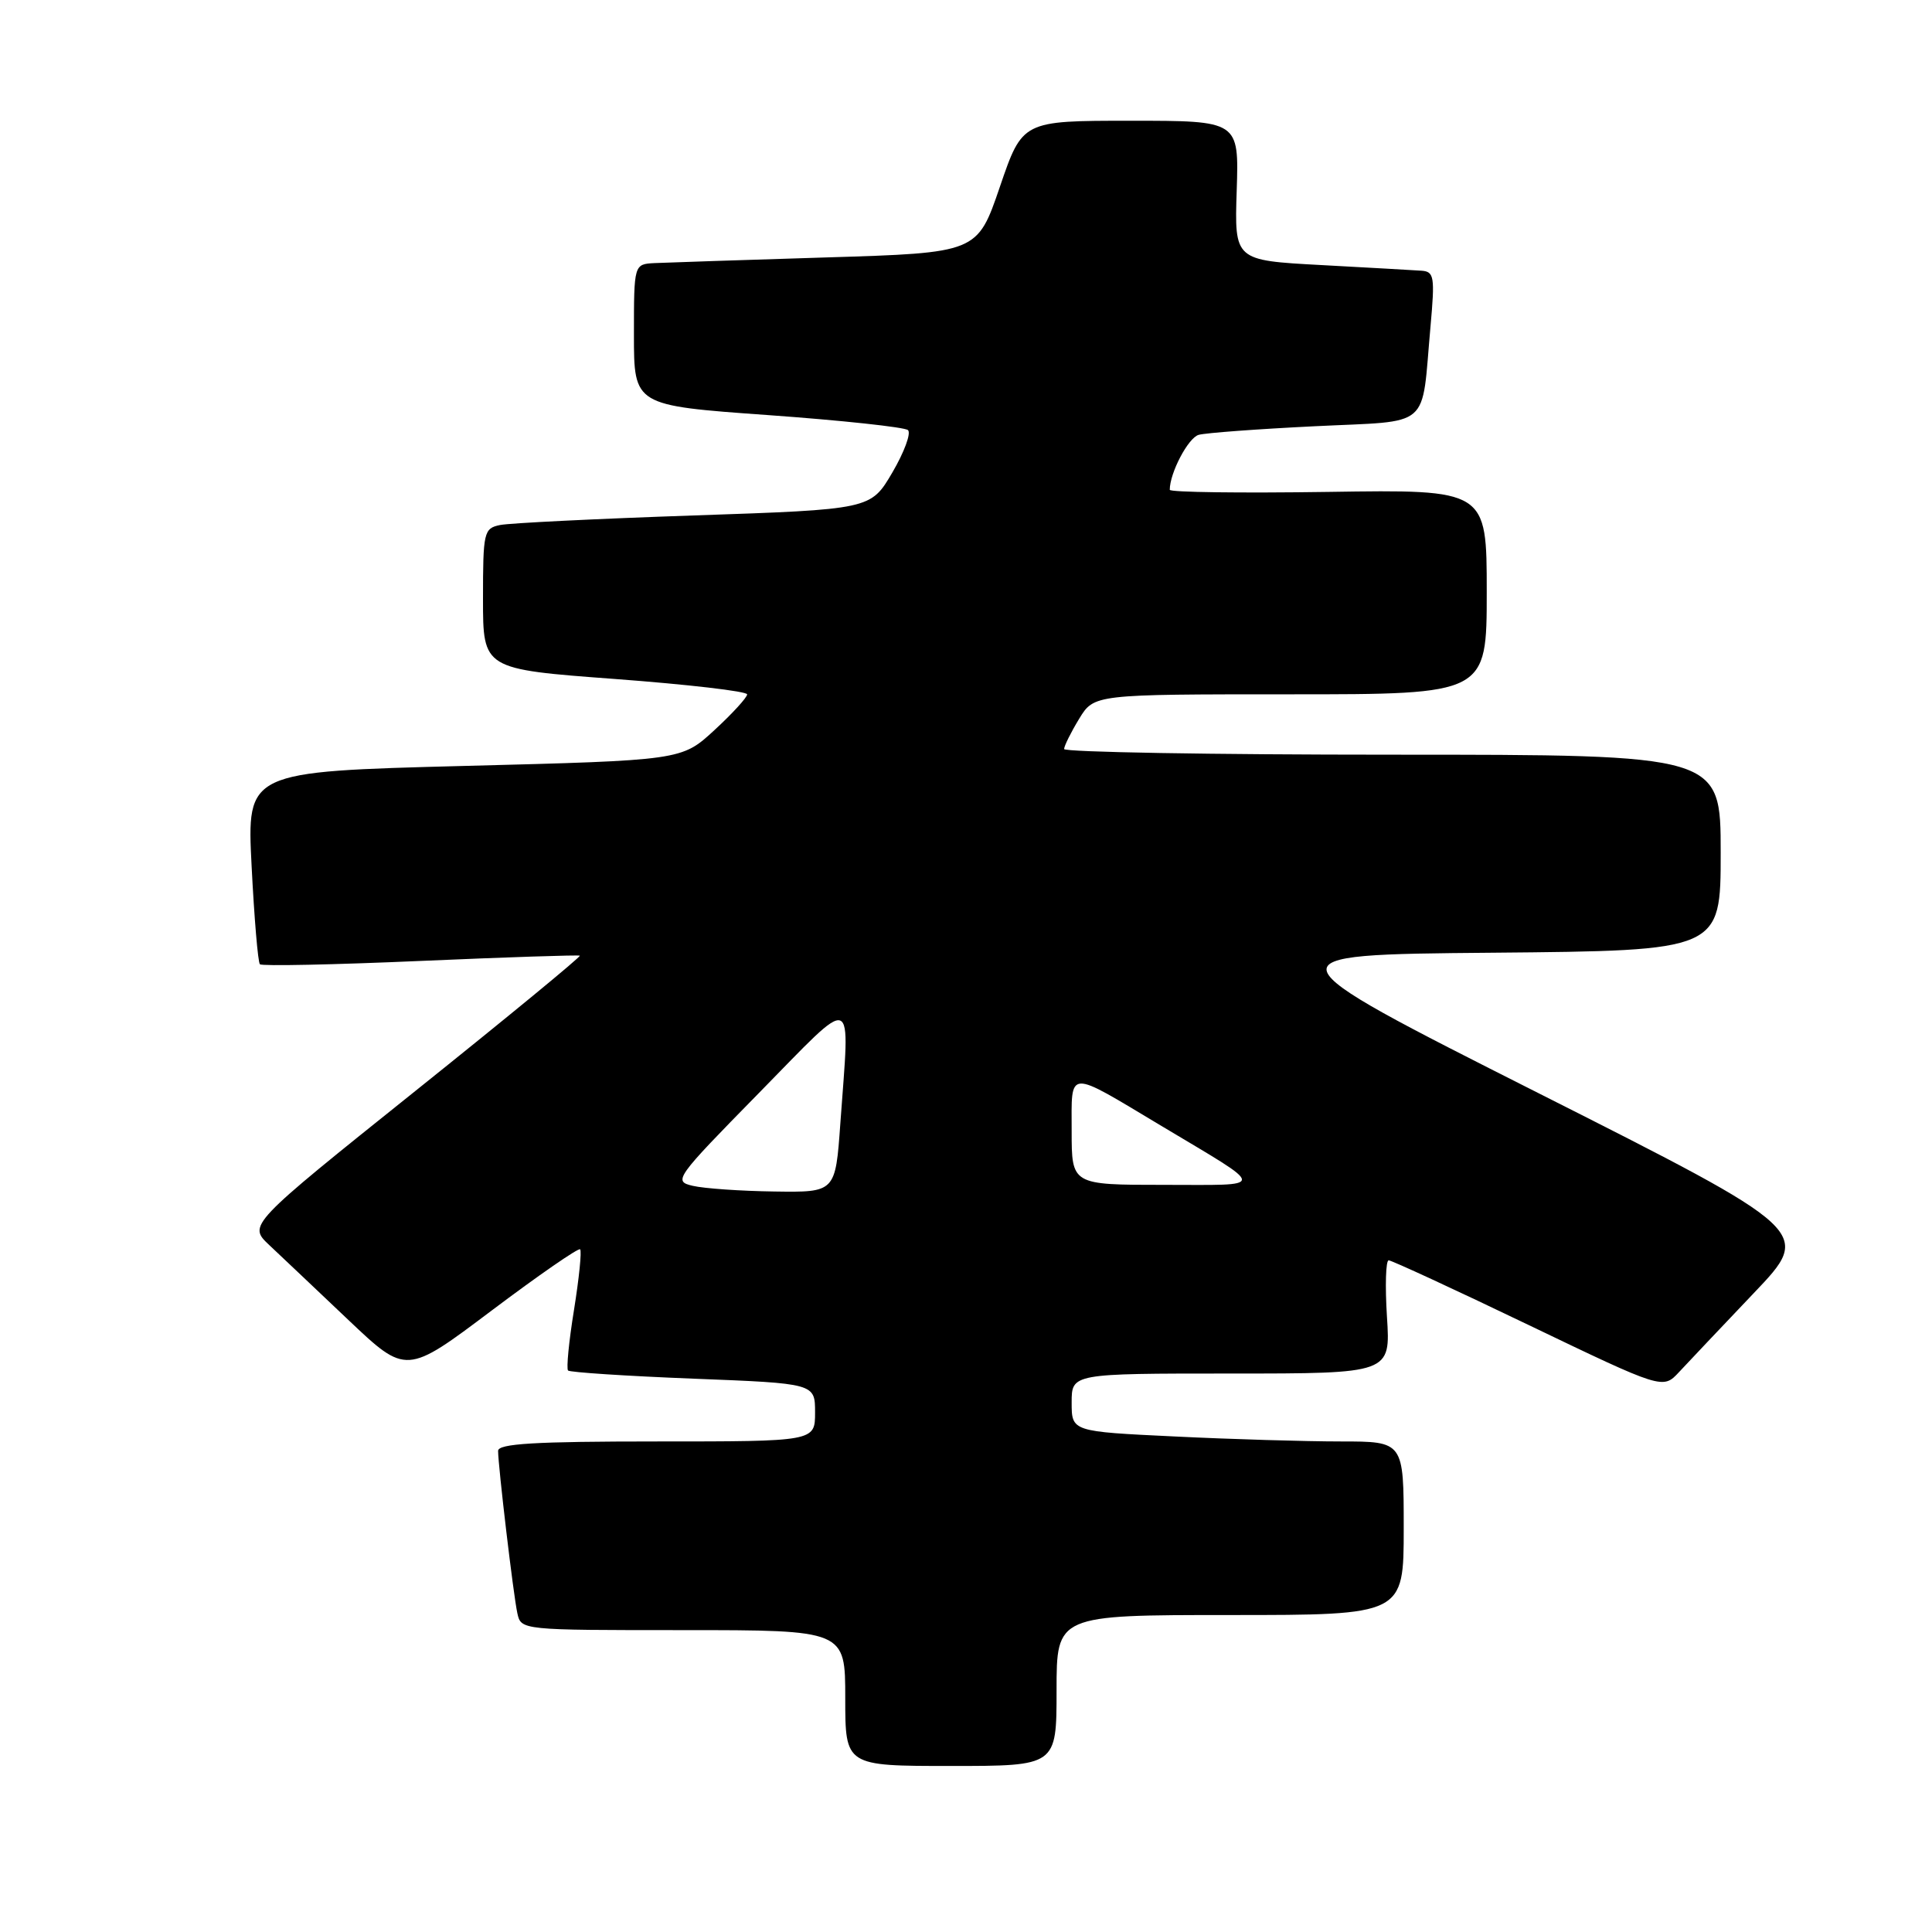 <?xml version="1.0" encoding="UTF-8" standalone="no"?>
<!DOCTYPE svg PUBLIC "-//W3C//DTD SVG 1.1//EN" "http://www.w3.org/Graphics/SVG/1.1/DTD/svg11.dtd" >
<svg xmlns="http://www.w3.org/2000/svg" xmlns:xlink="http://www.w3.org/1999/xlink" version="1.1" viewBox="0 0 256 256">
 <g >
 <path fill="currentColor"
d=" M 140.00 224.00 C 140.00 214.00 140.00 214.00 163.00 214.00 C 186.00 214.00 186.00 214.00 186.00 202.50 C 186.00 191.00 186.00 191.00 177.66 191.00 C 173.07 191.00 163.17 190.71 155.66 190.34 C 142.00 189.69 142.00 189.69 142.00 185.84 C 142.00 182.00 142.00 182.00 163.13 182.00 C 184.26 182.00 184.26 182.00 183.78 174.50 C 183.52 170.38 183.62 167.00 184.01 167.00 C 184.39 167.00 192.73 170.85 202.53 175.56 C 220.34 184.11 220.34 184.11 222.48 181.81 C 223.66 180.54 228.12 175.83 232.39 171.34 C 240.17 163.18 240.17 163.18 203.84 144.84 C 167.50 126.50 167.50 126.50 197.75 126.24 C 228.00 125.97 228.00 125.97 228.00 112.99 C 228.00 100.00 228.00 100.00 184.50 100.00 C 160.57 100.00 141.00 99.66 141.00 99.25 C 141.01 98.84 141.90 97.04 142.99 95.25 C 144.97 92.00 144.97 92.00 170.99 92.00 C 197.00 92.00 197.00 92.00 197.00 78.43 C 197.00 64.86 197.00 64.86 176.00 65.18 C 164.45 65.35 155.00 65.23 155.00 64.90 C 155.00 62.66 157.45 58.00 158.83 57.62 C 159.75 57.36 166.66 56.85 174.19 56.48 C 189.90 55.70 188.30 57.08 189.55 43.25 C 190.14 36.65 190.04 35.99 188.35 35.87 C 187.33 35.80 181.34 35.46 175.04 35.12 C 163.57 34.50 163.57 34.50 163.87 25.25 C 164.17 16.00 164.17 16.00 149.82 16.00 C 135.48 16.00 135.48 16.00 132.49 24.75 C 129.50 33.50 129.50 33.50 109.50 34.11 C 98.50 34.45 88.26 34.79 86.75 34.86 C 84.00 35.00 84.00 35.00 84.00 44.36 C 84.00 53.73 84.00 53.73 101.75 55.00 C 111.51 55.70 119.86 56.60 120.31 56.99 C 120.75 57.39 119.82 59.91 118.24 62.61 C 115.37 67.50 115.37 67.50 91.93 68.30 C 79.05 68.74 67.49 69.31 66.25 69.57 C 64.11 70.01 64.00 70.50 64.00 79.36 C 64.00 88.67 64.00 88.67 81.50 89.97 C 91.12 90.69 99.00 91.60 99.00 92.01 C 99.00 92.41 97.05 94.55 94.66 96.75 C 90.32 100.75 90.32 100.75 61.51 101.49 C 32.70 102.24 32.70 102.24 33.34 114.77 C 33.69 121.67 34.18 127.52 34.44 127.77 C 34.69 128.03 44.26 127.83 55.70 127.33 C 67.14 126.83 76.65 126.52 76.83 126.63 C 77.02 126.74 67.20 134.82 55.01 144.58 C 32.86 162.32 32.86 162.32 35.68 164.98 C 37.23 166.44 41.95 170.90 46.16 174.90 C 53.83 182.17 53.83 182.17 65.15 173.65 C 71.37 168.97 76.65 165.32 76.87 165.54 C 77.10 165.77 76.73 169.37 76.06 173.56 C 75.38 177.74 75.03 181.36 75.27 181.60 C 75.51 181.84 82.97 182.33 91.85 182.68 C 108.00 183.31 108.00 183.31 108.00 187.16 C 108.00 191.00 108.00 191.00 87.00 191.00 C 70.87 191.00 66.00 191.29 66.00 192.25 C 66.01 194.30 68.02 211.32 68.55 213.75 C 69.04 216.00 69.05 216.00 90.52 216.00 C 112.00 216.00 112.00 216.00 112.00 225.00 C 112.00 234.00 112.00 234.00 126.00 234.00 C 140.00 234.00 140.00 234.00 140.00 224.00 Z  M 91.80 157.13 C 89.18 156.52 89.44 156.16 100.55 144.84 C 113.61 131.54 112.61 131.17 111.35 148.85 C 110.70 158.00 110.70 158.00 102.60 157.88 C 98.15 157.82 93.29 157.48 91.80 157.13 Z  M 142.00 149.89 C 142.00 141.57 141.23 141.61 153.91 149.20 C 168.07 157.68 168.05 157.00 154.22 157.00 C 142.00 157.00 142.00 157.00 142.00 149.89 Z "/>
</g>
</svg>